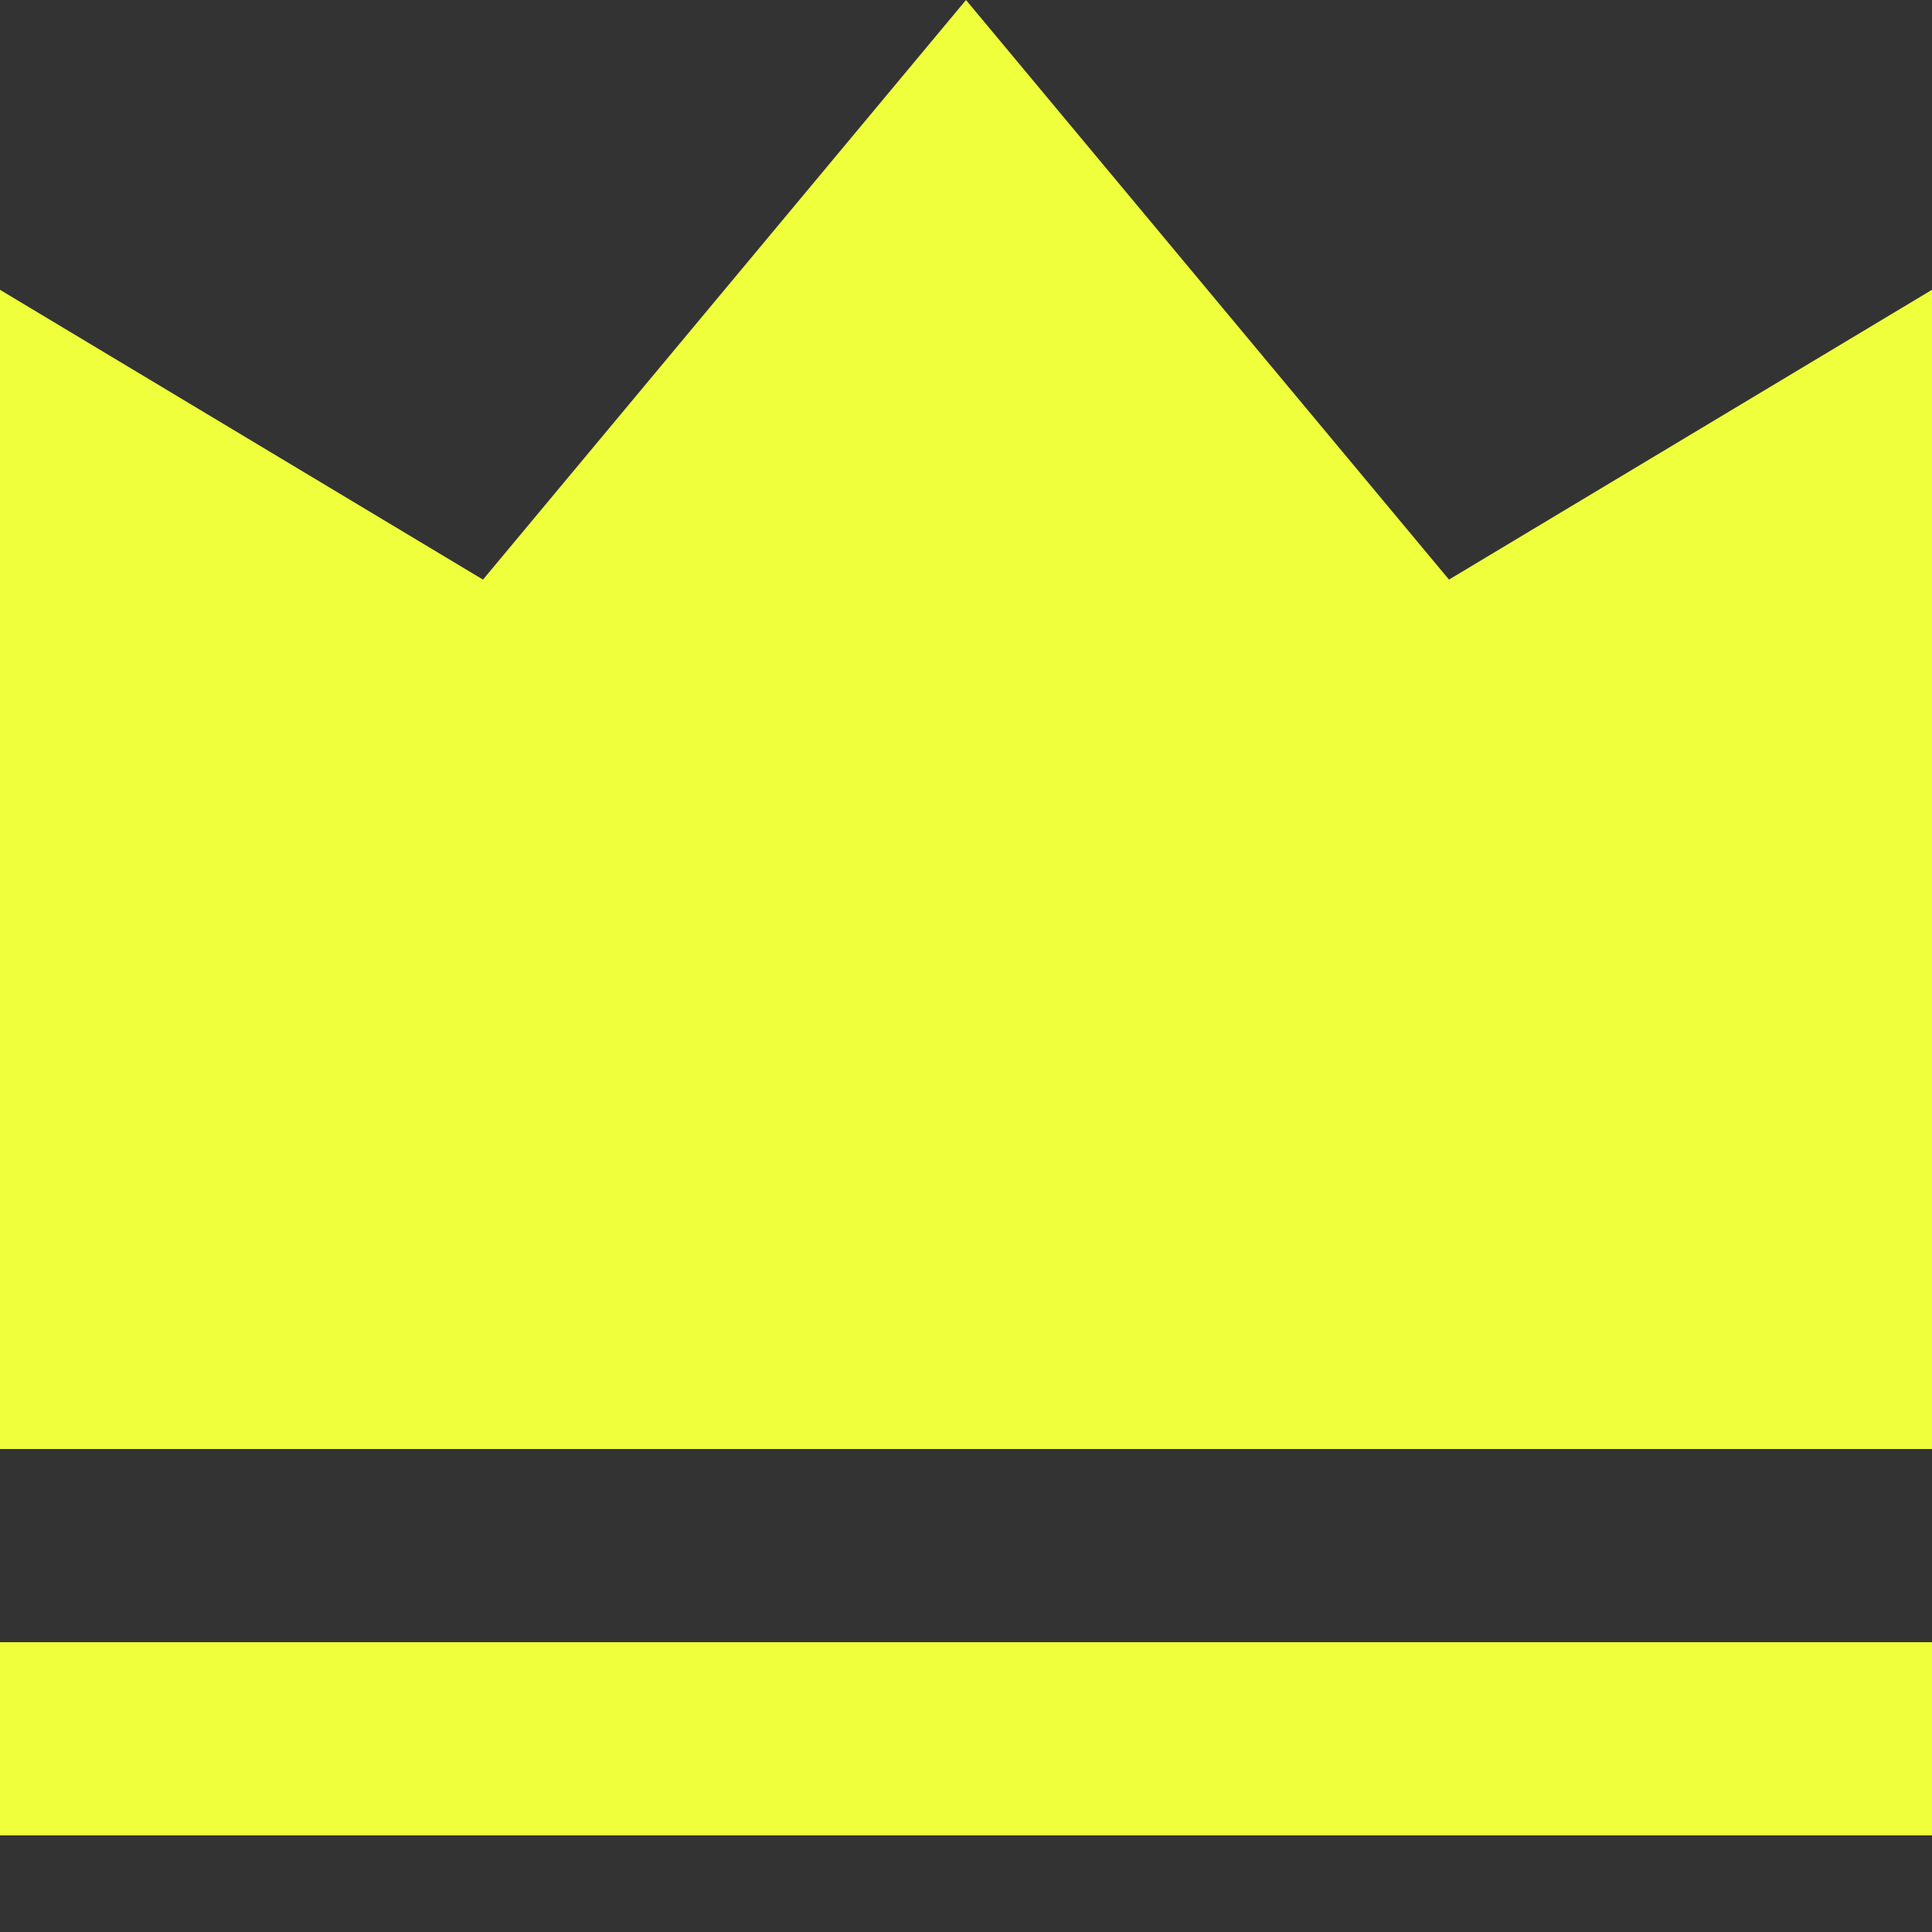<svg width="10" height="10" viewBox="0 0 10 10" fill="none" xmlns="http://www.w3.org/2000/svg">
<rect x="0" y="0" width="10" height="10" fill="#333333" stroke="none"/>
<path d="M0 8.5H10V9.5H0V8.5ZM0 1.5L2.5 3L5 0L7.5 3L10 1.5V7.5H0V1.5Z" fill="#EFFF3B"/>
</svg>
